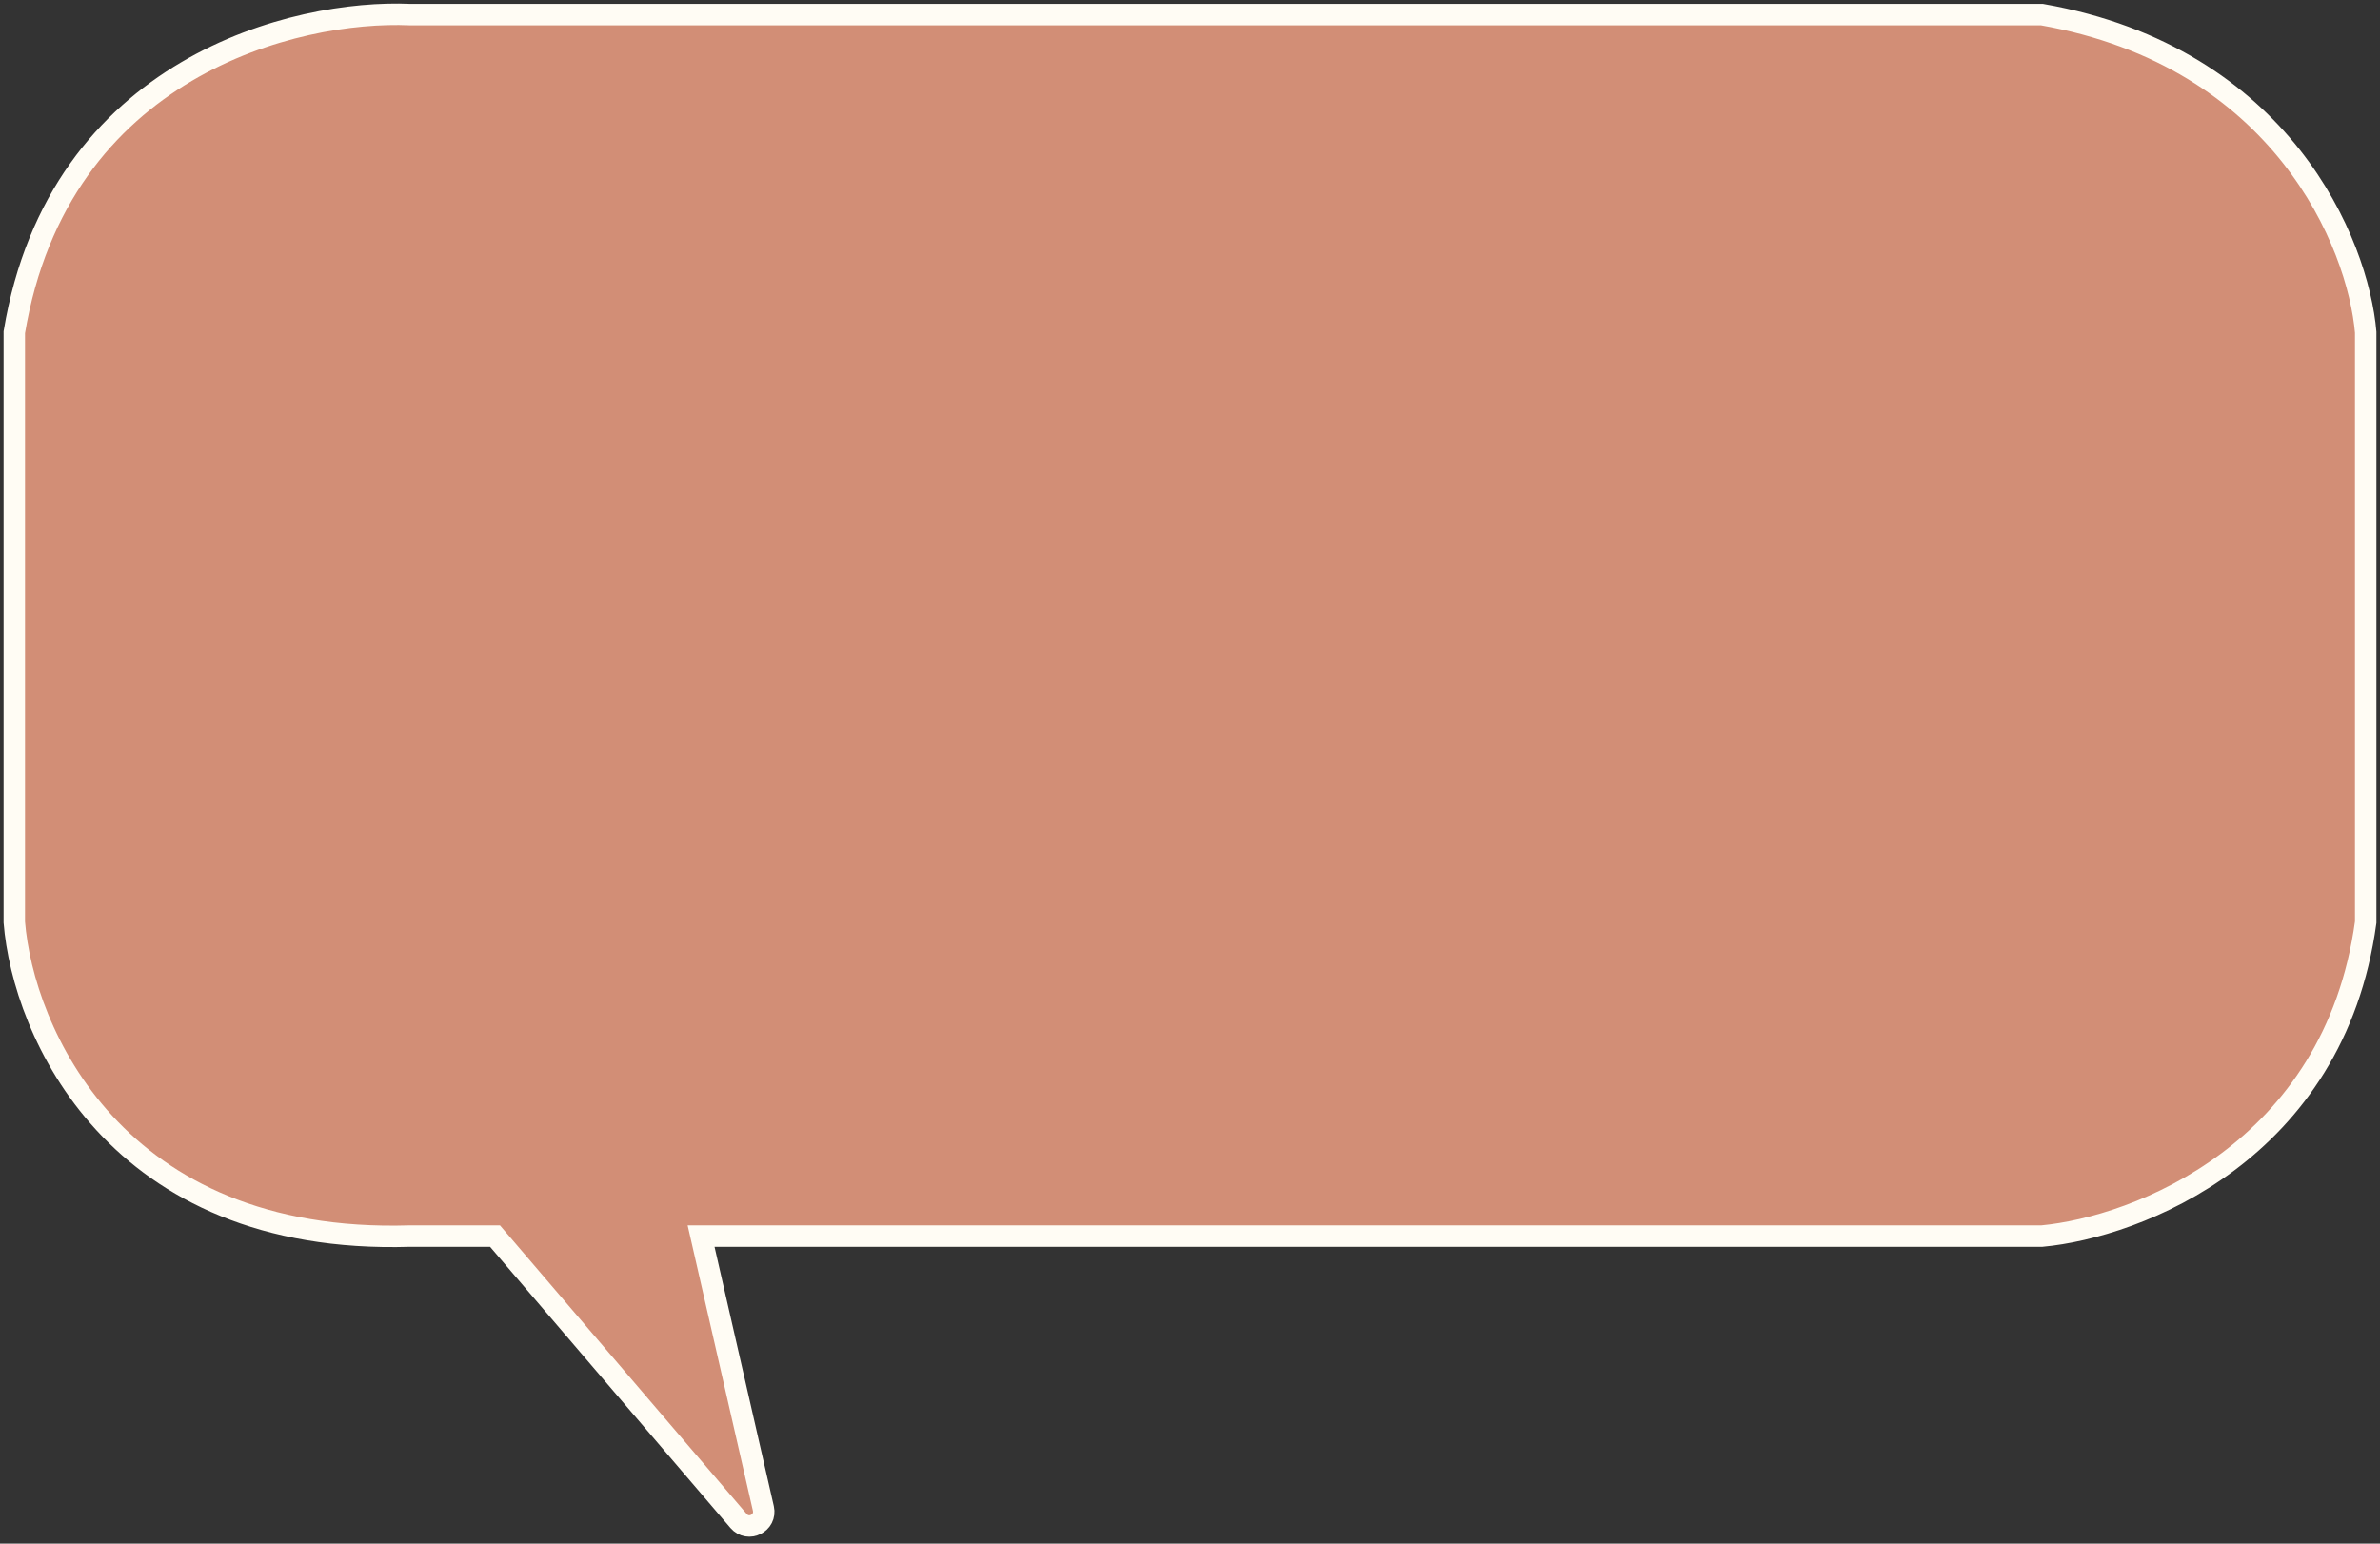 <svg width="333" height="216" viewBox="0 0 333 216" fill="none" xmlns="http://www.w3.org/2000/svg">
<rect x="0" y="0" width="333" height="216" fill="#333333" stroke="none"/>
<path d="M2 46.492C8.223 9.239 41.504 1.336 57.367 2.042H285.7C319.377 7.969 329.932 34.145 331 46.492V129.042C326.607 161.215 298.969 171.728 285.7 172.963H98.092L106.805 211.076C107.27 213.114 104.693 214.41 103.335 212.821L69.264 172.963H57.367C16.002 174.233 3.22 144.211 2 129.042V46.492Z" fill="#D28E76" stroke="#FFFCF4" stroke-width="3"/>
</svg>
